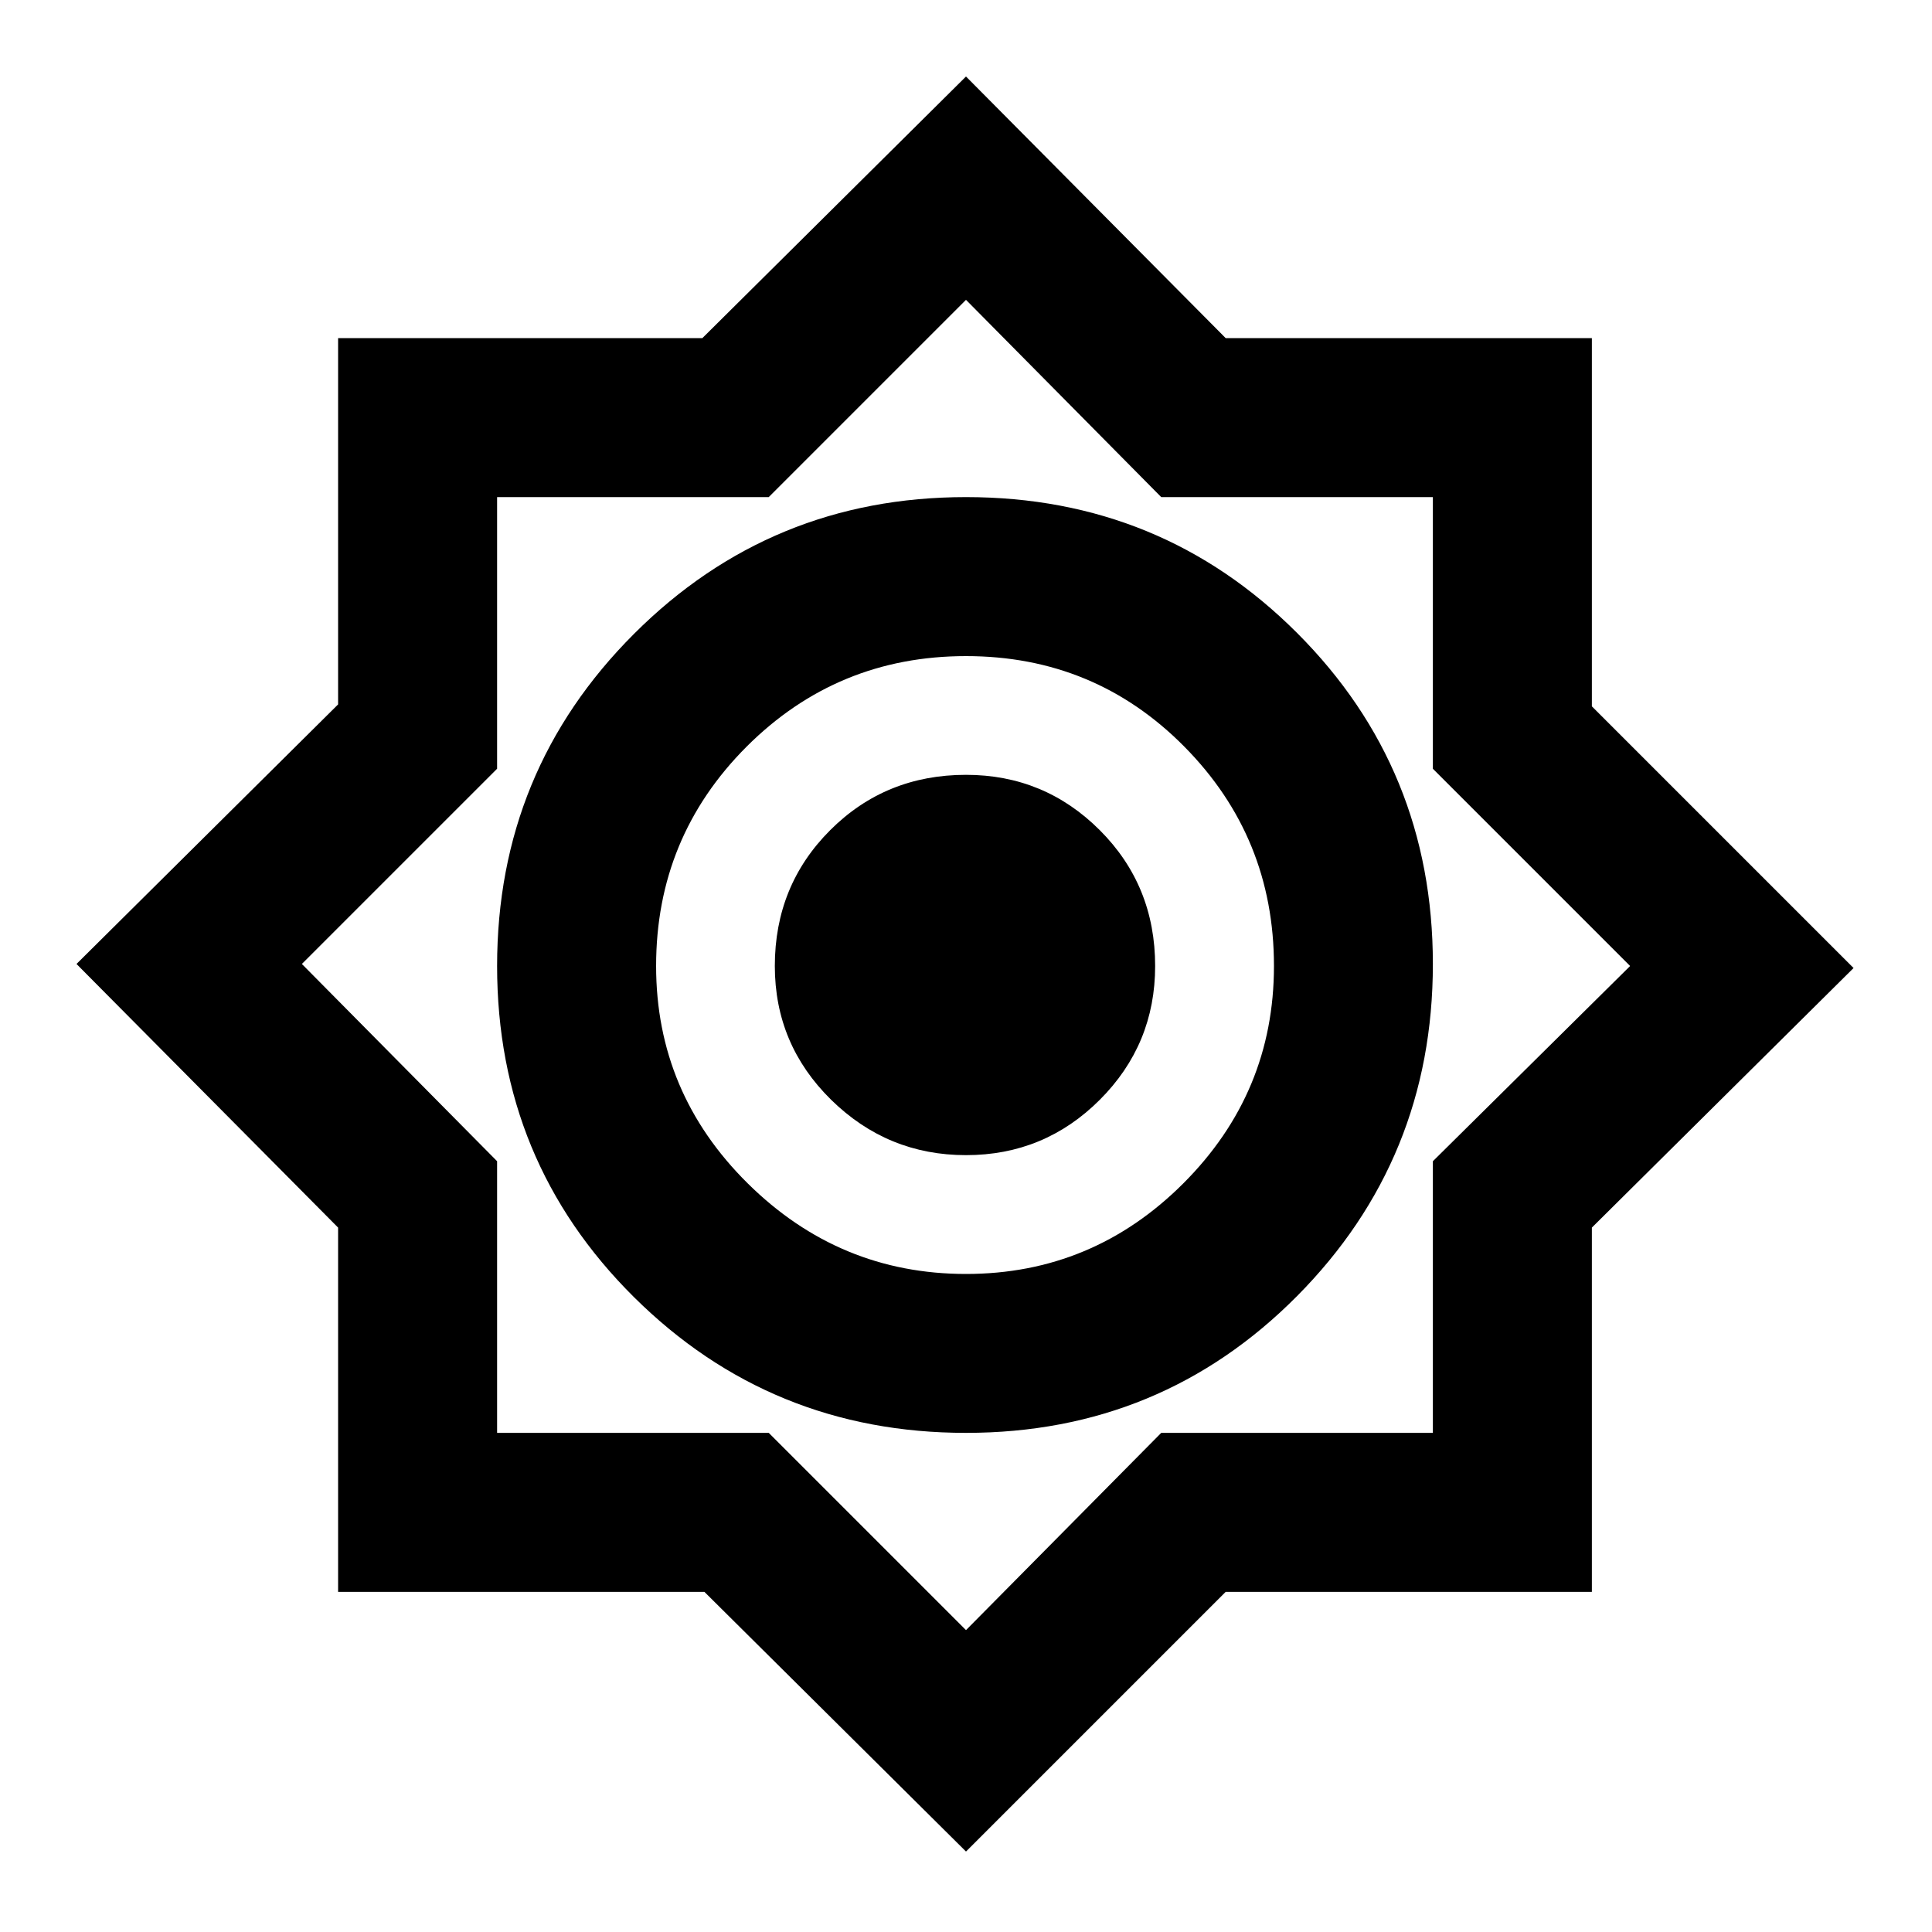 <svg xmlns="http://www.w3.org/2000/svg" height="20" width="20"><path d="M10 19.167 7.292 16.479H3.5V12.708L0.792 9.979L3.5 7.292V3.5H7.271L10 0.792L12.688 3.5H16.479V7.312L19.188 10.021L16.479 12.708V16.479H12.688ZM10 14.833Q12.021 14.833 13.427 13.417Q14.833 12 14.833 9.979Q14.833 7.958 13.427 6.552Q12.021 5.146 10 5.146Q7.979 5.146 6.562 6.563Q5.146 7.979 5.146 10Q5.146 12.021 6.562 13.427Q7.979 14.833 10 14.833ZM10 13.188Q8.688 13.188 7.74 12.25Q6.792 11.312 6.792 10Q6.792 8.667 7.729 7.729Q8.667 6.792 10 6.792Q11.333 6.792 12.26 7.729Q13.188 8.667 13.188 10Q13.188 11.312 12.25 12.25Q11.312 13.188 10 13.188ZM10 16.875 12.021 14.833H14.833V12.021L16.875 10L14.833 7.958V5.146H12.021L10 3.104L7.958 5.146H5.146V7.958L3.125 9.979L5.146 12.021V14.833H7.958ZM10 9.979ZM10 11.958Q9.188 11.958 8.604 11.385Q8.021 10.812 8.021 10Q8.021 9.167 8.594 8.594Q9.167 8.021 10 8.021Q10.812 8.021 11.385 8.594Q11.958 9.167 11.958 10Q11.958 10.812 11.385 11.385Q10.812 11.958 10 11.958Z"/></svg>